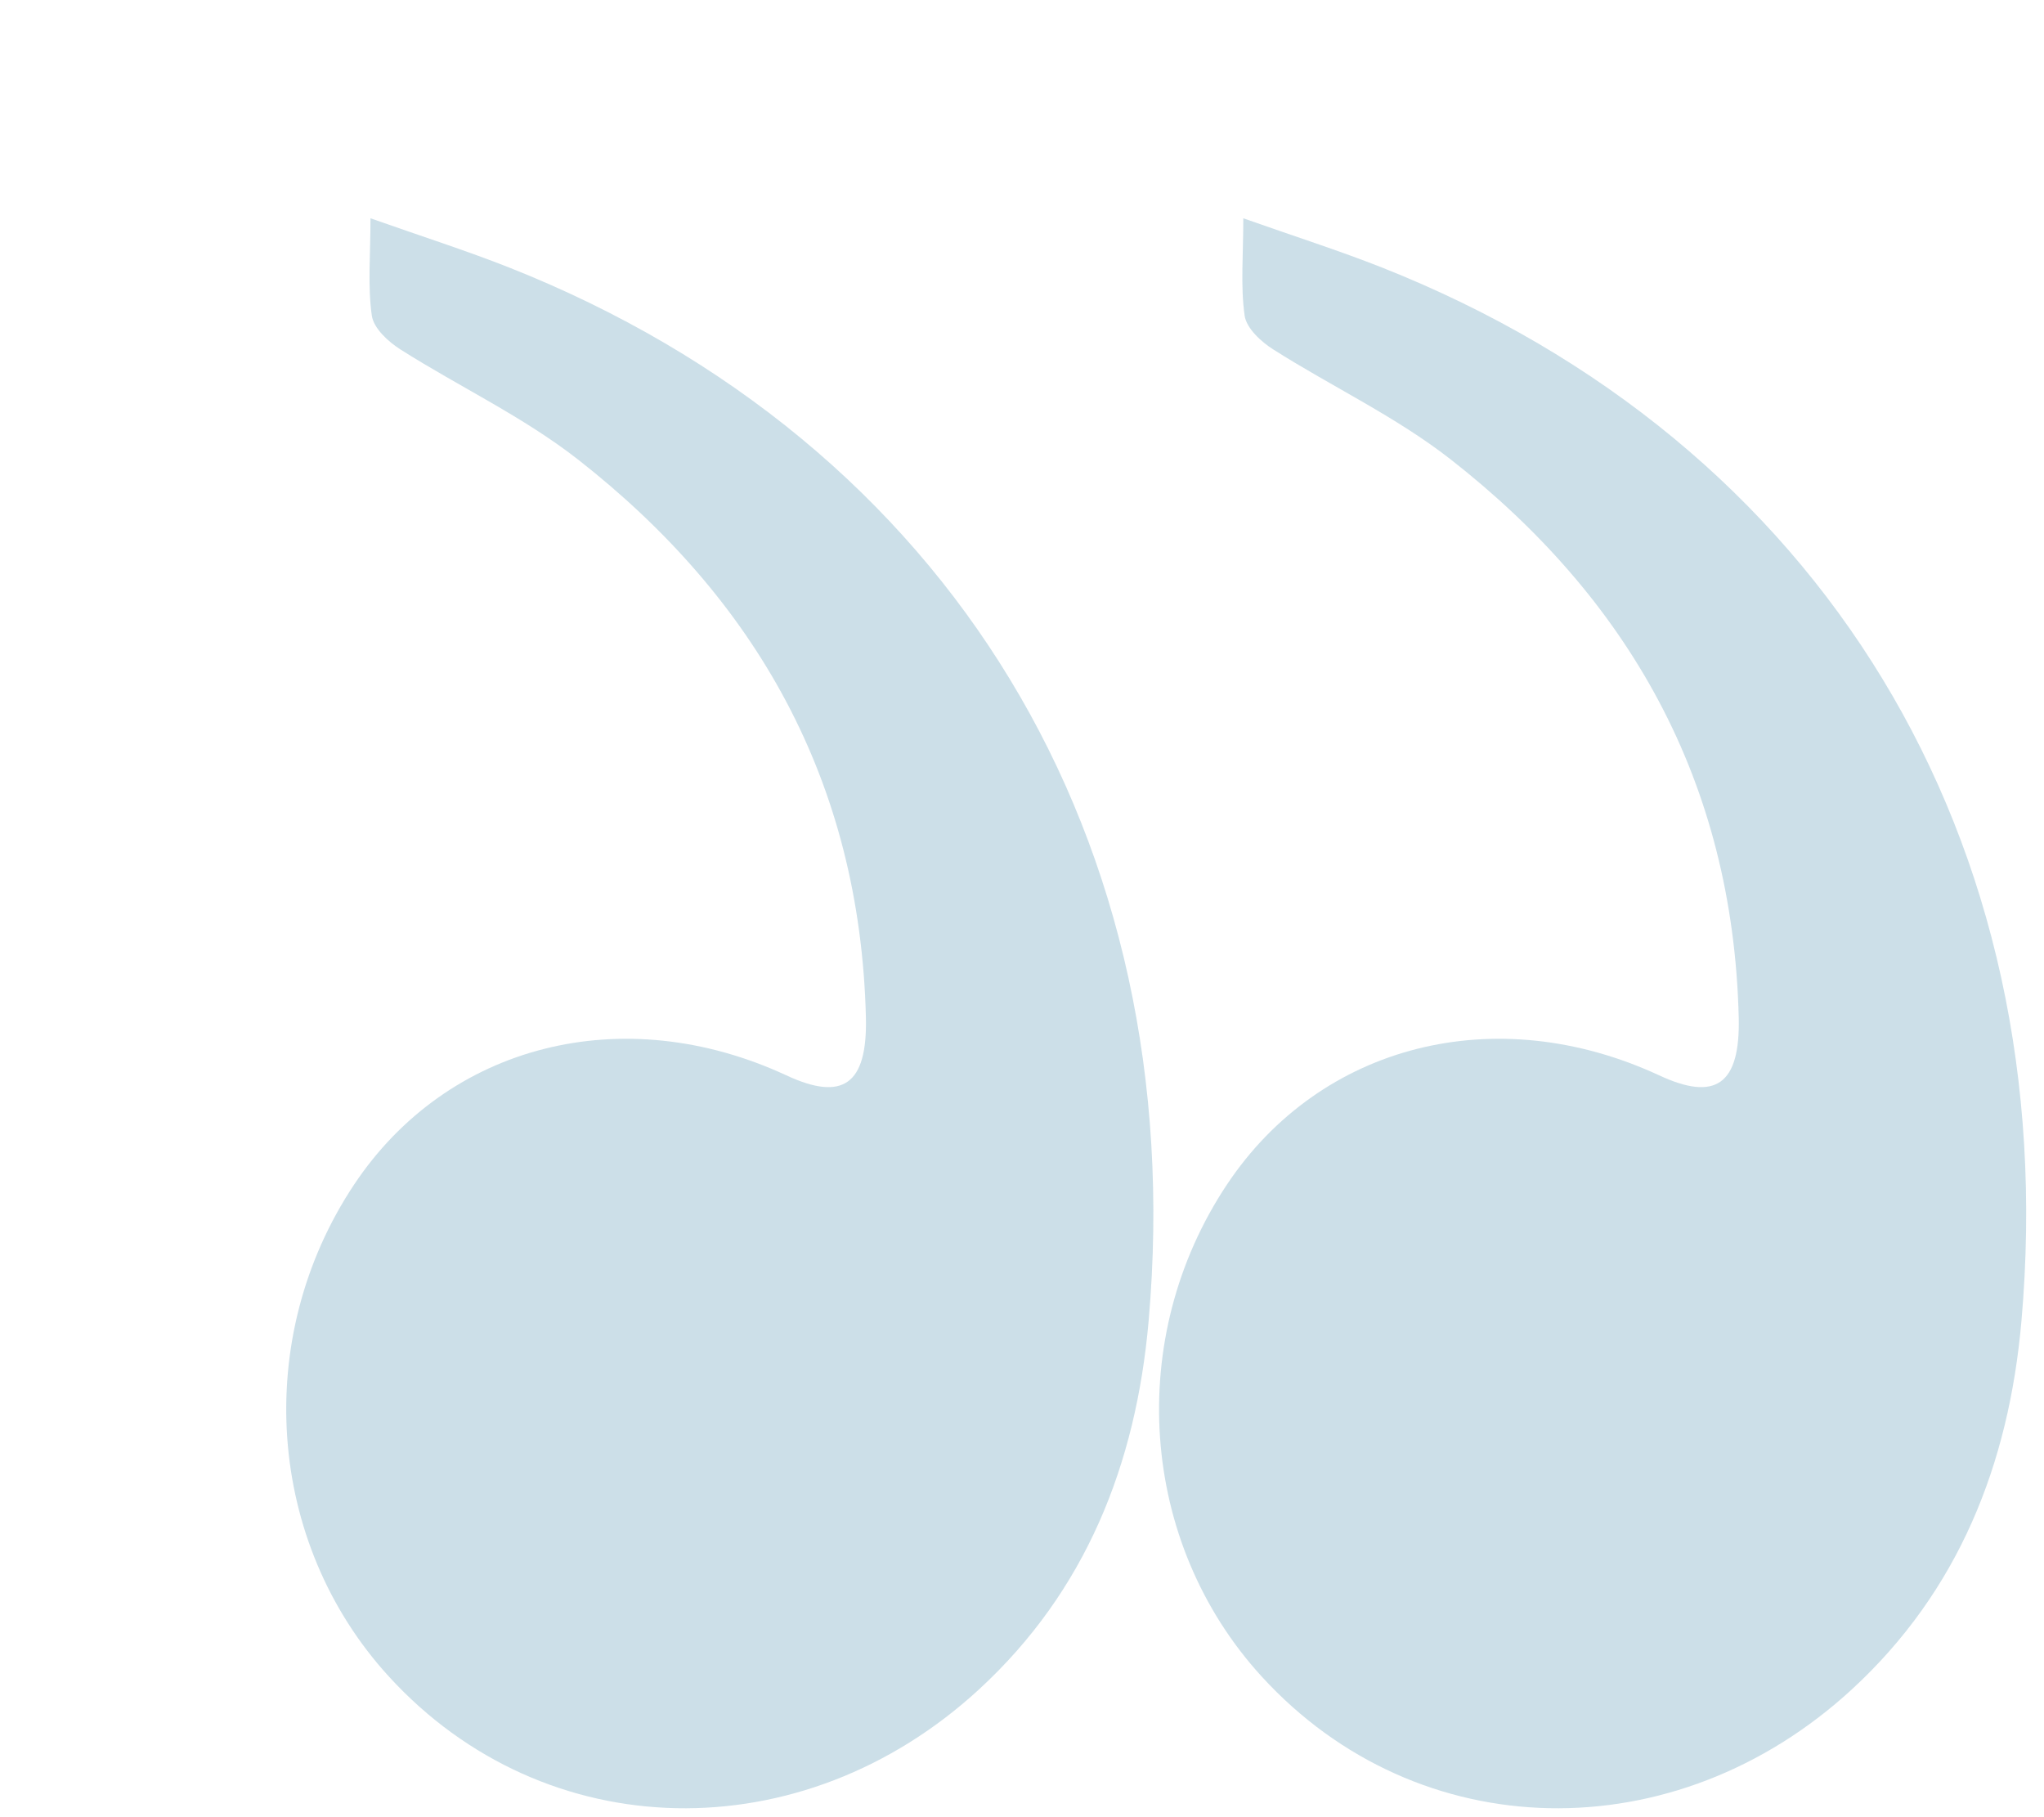 <svg width="63" height="56" viewBox="0 0 63 56" fill="none" xmlns="http://www.w3.org/2000/svg">
<path d="M38.321 6.727C38.321 7.86 38.232 8.81 38.362 9.726C38.417 10.117 38.873 10.535 39.246 10.77C41.057 11.919 43.023 12.838 44.712 14.157C50.175 18.428 53.413 24.051 53.591 31.356C53.64 33.428 52.876 33.949 51.137 33.138C46.108 30.807 40.7 32.175 37.815 36.507C34.669 41.236 35.112 47.532 38.883 51.66C43.697 56.932 51.623 57.091 57.088 52.052C60.361 49.035 61.917 45.139 62.305 40.707C63.605 25.862 56.159 13.624 42.605 8.248C41.263 7.718 39.889 7.281 38.321 6.727Z" fill="#02618F" fill-opacity="0.2"/>
<path d="M11.419 6.727C11.419 7.86 11.33 8.81 11.46 9.726C11.515 10.117 11.971 10.535 12.344 10.77C14.155 11.919 16.121 12.838 17.81 14.157C23.273 18.428 26.511 24.051 26.689 31.356C26.738 33.428 25.974 33.949 24.235 33.138C19.206 30.807 13.798 32.175 10.913 36.507C7.767 41.236 8.21 47.532 11.981 51.66C16.795 56.932 24.721 57.091 30.186 52.052C33.459 49.035 35.015 45.139 35.403 40.707C36.703 25.862 29.258 13.624 15.703 8.248C14.361 7.718 12.987 7.281 11.419 6.727Z" fill="#02618F" fill-opacity="0.2"/>
</svg>
